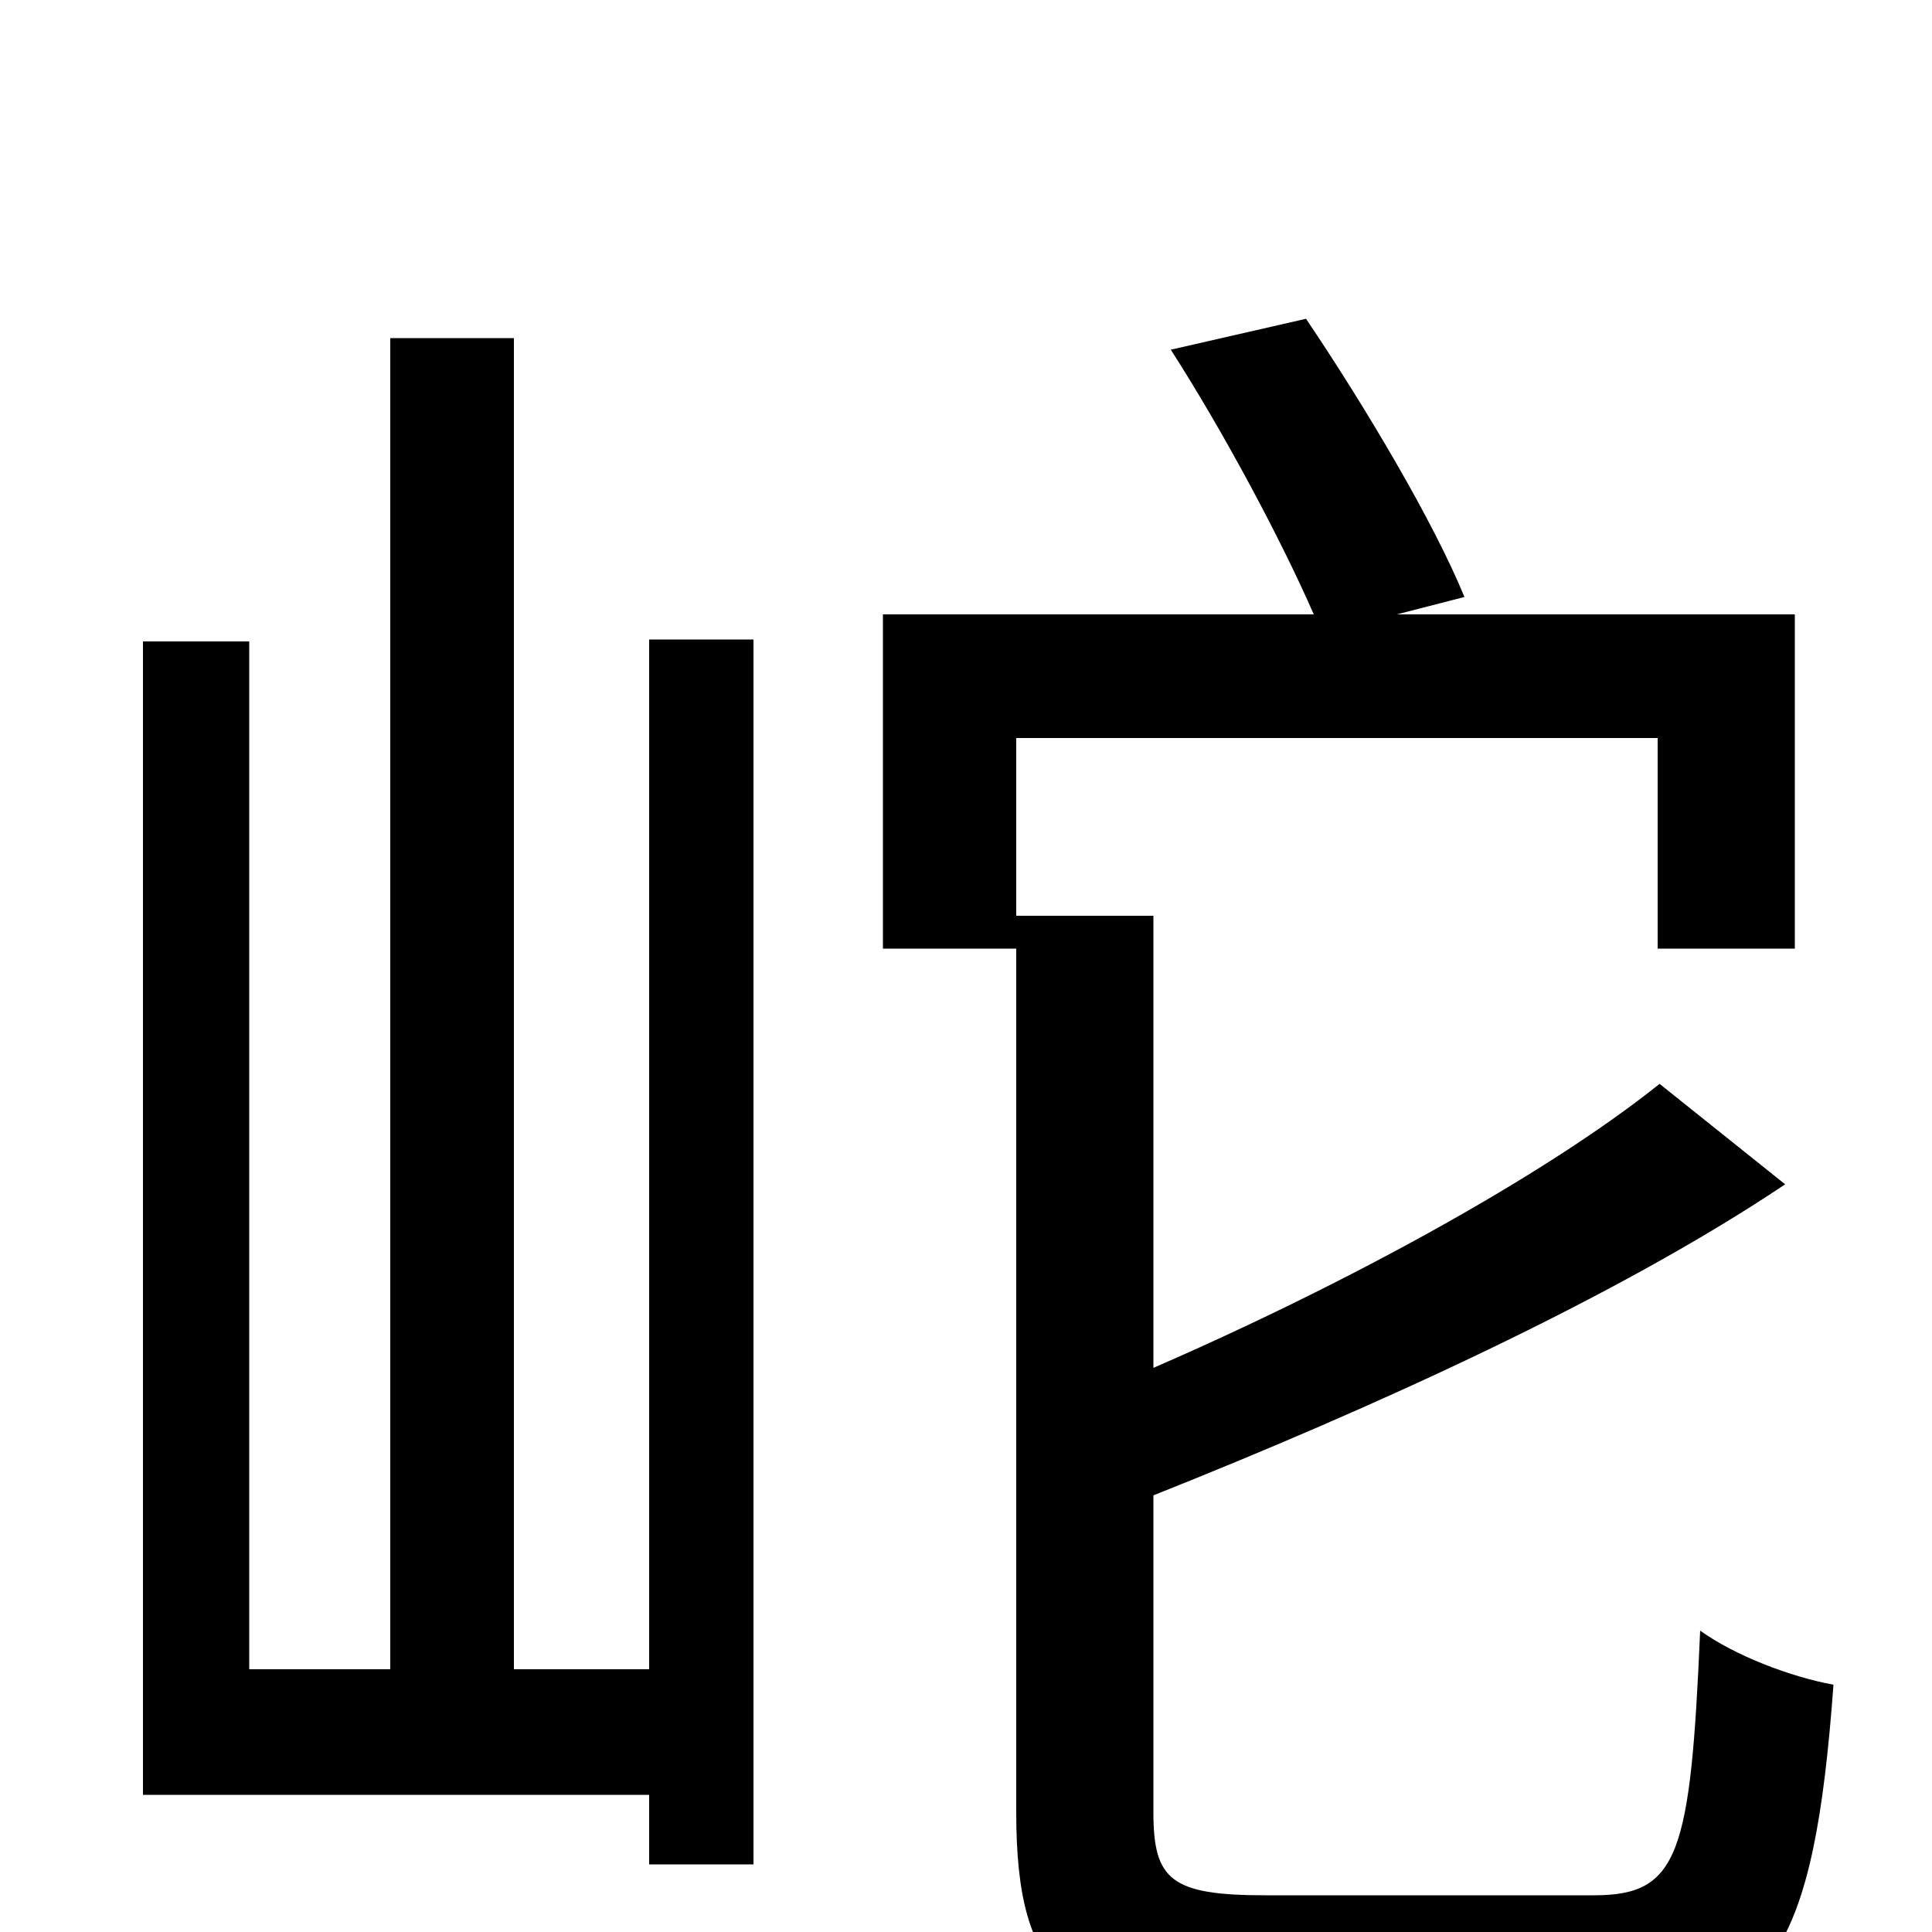 <svg xmlns="http://www.w3.org/2000/svg" viewBox="0 -1000 1000 1000">
	<path fill="#000000" d="M336 -136H266V-825H202V-136H129V-668H74V-71H336V-35H390V-669H336ZM858 -509H929V-682H723L758 -691C742 -730 707 -789 676 -835L606 -819C633 -777 663 -721 680 -682H457V-509H526V-618H858ZM655 -19C606 -19 597 -27 597 -62V-226C710 -271 836 -328 924 -387L859 -439C799 -391 696 -335 597 -292V-526H526V-62C526 24 553 47 650 47H830C917 47 939 9 949 -128C927 -132 898 -143 880 -156C875 -40 869 -19 825 -19Z"/>
</svg>
